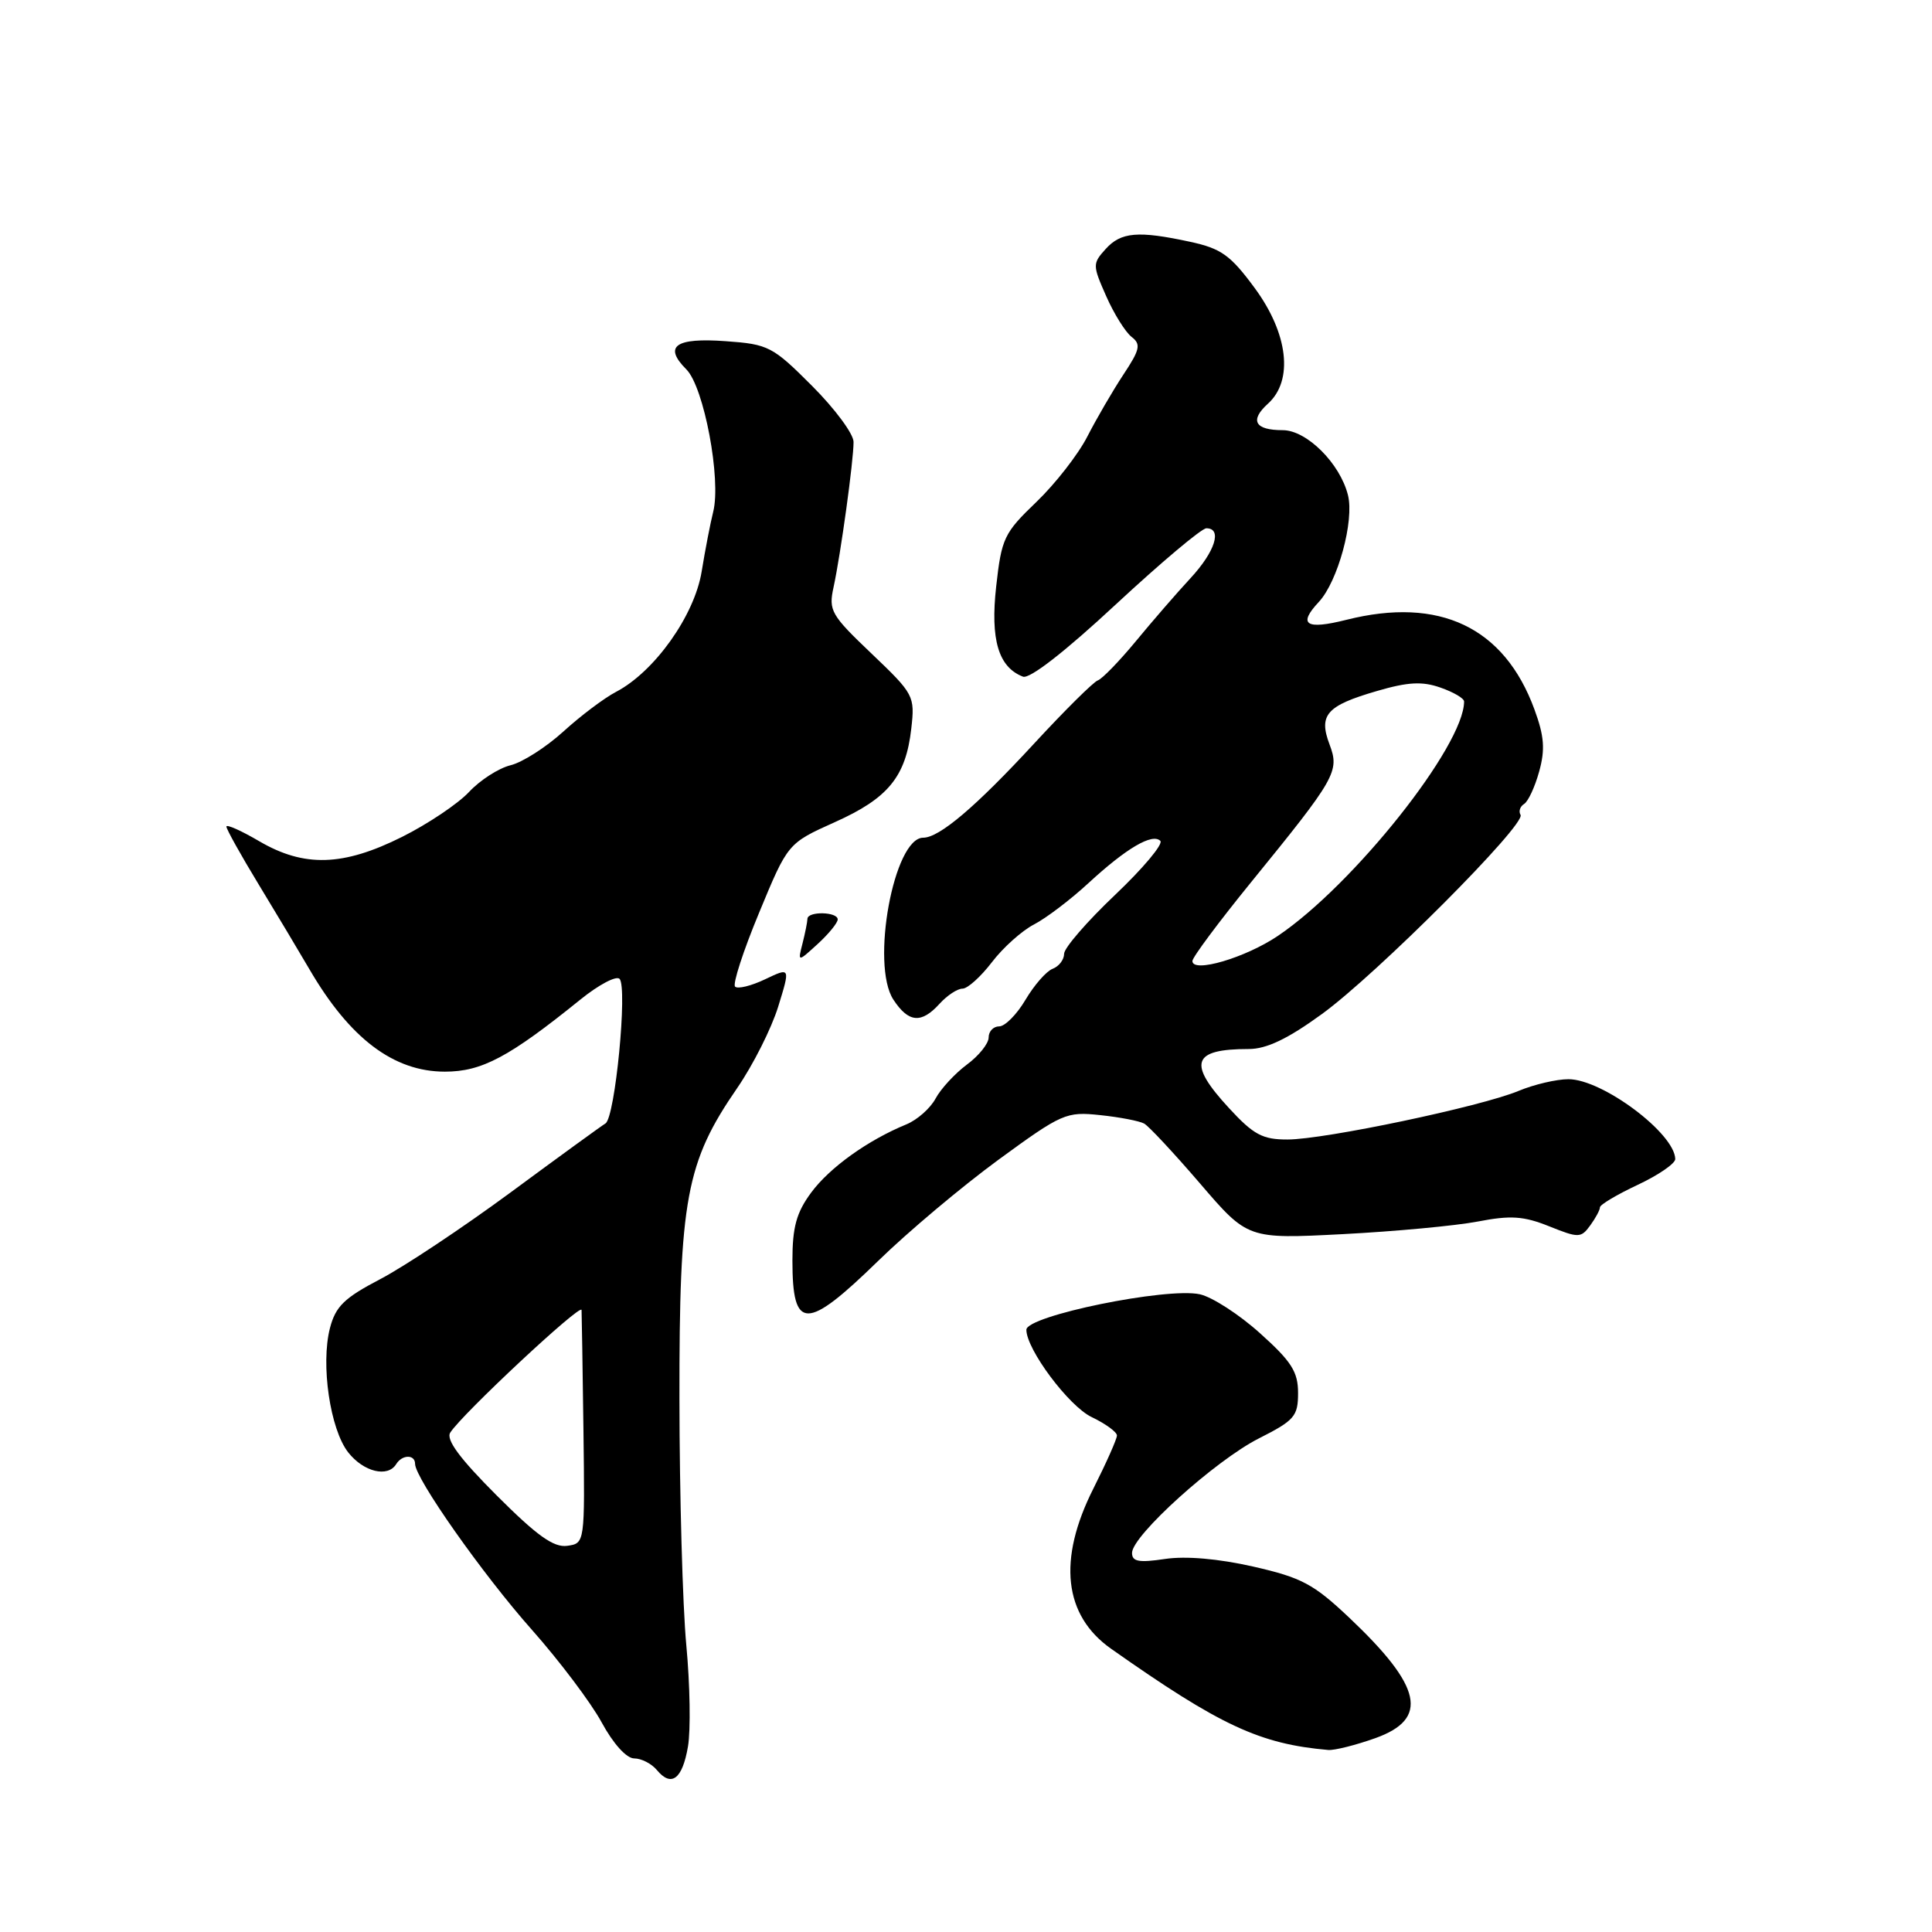 <?xml version="1.0" encoding="UTF-8" standalone="no"?>
<!DOCTYPE svg PUBLIC "-//W3C//DTD SVG 1.1//EN" "http://www.w3.org/Graphics/SVG/1.1/DTD/svg11.dtd" >
<svg xmlns="http://www.w3.org/2000/svg" xmlns:xlink="http://www.w3.org/1999/xlink" version="1.1" viewBox="0 0 256 256">
 <g >
 <path fill="currentColor"
d=" M 91.16 231.42 C 91.53 229.26 91.43 223.22 90.94 218.00 C 90.45 212.78 90.04 198.08 90.03 185.34 C 90.00 158.89 90.90 154.01 97.69 144.16 C 99.78 141.12 102.22 136.28 103.11 133.40 C 104.73 128.16 104.73 128.16 101.38 129.76 C 99.53 130.64 97.74 131.08 97.40 130.73 C 97.06 130.39 98.49 125.98 100.59 120.93 C 104.39 111.74 104.39 111.74 110.62 108.94 C 117.70 105.77 120.03 102.91 120.75 96.54 C 121.24 92.22 121.11 91.97 115.49 86.61 C 110.11 81.49 109.77 80.90 110.45 77.81 C 111.39 73.47 113.11 61.03 113.10 58.56 C 113.10 57.49 110.62 54.15 107.60 51.13 C 102.39 45.91 101.82 45.61 96.18 45.21 C 89.48 44.72 87.87 45.87 90.95 48.95 C 93.28 51.28 95.59 63.54 94.50 67.83 C 94.13 69.30 93.44 72.86 92.97 75.75 C 92.01 81.58 86.73 89.00 81.64 91.67 C 80.06 92.49 76.91 94.87 74.64 96.94 C 72.36 99.01 69.22 101.02 67.65 101.40 C 66.09 101.78 63.61 103.37 62.15 104.94 C 60.69 106.50 56.70 109.18 53.28 110.89 C 45.46 114.80 40.30 114.95 34.34 111.46 C 31.95 110.06 30.00 109.19 30.00 109.53 C 30.00 109.87 31.91 113.30 34.25 117.15 C 36.59 121.00 39.62 126.07 41.00 128.43 C 46.35 137.61 52.16 142.00 58.95 142.00 C 63.85 142.00 67.47 140.07 76.90 132.45 C 79.32 130.49 81.65 129.26 82.09 129.70 C 83.18 130.80 81.51 148.07 80.23 148.86 C 79.66 149.21 74.00 153.32 67.66 158.00 C 61.31 162.68 53.53 167.85 50.37 169.50 C 45.62 171.98 44.47 173.10 43.72 175.98 C 42.48 180.80 43.74 189.39 46.14 192.45 C 48.18 195.04 51.38 195.82 52.50 194.00 C 53.29 192.72 55.00 192.70 55.00 193.97 C 55.00 195.88 63.98 208.64 70.49 215.97 C 74.13 220.08 78.29 225.59 79.72 228.22 C 81.26 231.06 83.01 233.00 84.04 233.00 C 84.98 233.00 86.33 233.69 87.03 234.53 C 88.96 236.86 90.42 235.76 91.16 231.42 Z  M 182.25 230.31 C 189.38 227.75 188.45 223.50 178.79 214.36 C 174.05 209.88 172.47 209.04 166.06 207.58 C 161.43 206.53 157.13 206.16 154.37 206.57 C 150.90 207.09 150.00 206.92 150.00 205.77 C 150.00 203.48 161.04 193.52 166.80 190.60 C 171.53 188.21 172.00 187.66 172.00 184.58 C 172.00 181.77 171.13 180.40 166.97 176.67 C 164.21 174.18 160.62 171.86 158.99 171.50 C 154.62 170.54 136.00 174.35 136.00 176.20 C 136.00 178.80 141.63 186.33 144.65 187.77 C 146.49 188.65 148.00 189.75 148.00 190.21 C 148.00 190.68 146.59 193.84 144.88 197.24 C 140.12 206.67 140.94 214.05 147.24 218.48 C 161.67 228.64 166.93 231.09 176.00 231.88 C 176.82 231.95 179.64 231.24 182.25 230.31 Z  M 116.38 167.06 C 120.29 163.24 127.46 157.22 132.29 153.68 C 140.73 147.51 141.28 147.28 145.79 147.76 C 148.38 148.03 151.00 148.54 151.61 148.88 C 152.22 149.22 155.56 152.80 159.03 156.84 C 165.33 164.18 165.33 164.18 177.92 163.53 C 184.84 163.17 192.89 162.42 195.81 161.86 C 200.16 161.02 201.88 161.13 205.27 162.49 C 209.18 164.06 209.49 164.05 210.71 162.38 C 211.42 161.41 212.00 160.33 212.00 159.98 C 212.00 159.63 214.25 158.29 217.00 157.00 C 219.75 155.71 221.99 154.17 221.98 153.58 C 221.91 150.17 212.32 143.00 207.83 143.00 C 206.24 143.00 203.26 143.70 201.22 144.55 C 196.27 146.62 175.51 150.99 170.60 150.99 C 167.30 151.00 166.10 150.36 162.85 146.83 C 157.33 140.85 157.95 139.00 165.47 139.00 C 167.82 139.00 170.63 137.66 175.14 134.38 C 182.42 129.10 202.25 109.21 201.48 107.97 C 201.20 107.51 201.41 106.87 201.95 106.53 C 202.49 106.20 203.39 104.26 203.95 102.22 C 204.76 99.30 204.62 97.54 203.32 94.00 C 199.33 83.11 190.74 79.02 178.40 82.13 C 173.03 83.48 171.93 82.77 174.76 79.75 C 177.27 77.05 179.47 69.00 178.61 65.60 C 177.56 61.40 173.14 57.00 169.97 57.00 C 166.27 57.00 165.55 55.71 168.02 53.48 C 171.41 50.41 170.70 44.20 166.25 38.16 C 163.04 33.80 161.81 32.93 157.70 32.04 C 150.80 30.55 148.54 30.74 146.50 33.00 C 144.76 34.93 144.76 35.14 146.58 39.25 C 147.61 41.59 149.13 44.01 149.94 44.64 C 151.21 45.62 151.06 46.31 148.84 49.66 C 147.43 51.80 145.29 55.48 144.08 57.84 C 142.87 60.21 139.83 64.11 137.32 66.52 C 133.04 70.62 132.71 71.32 132.00 77.70 C 131.21 84.76 132.30 88.41 135.55 89.66 C 136.43 90.00 141.11 86.36 147.84 80.10 C 153.82 74.55 159.22 70.00 159.85 70.00 C 161.99 70.00 161.01 73.09 157.75 76.61 C 155.96 78.54 152.70 82.30 150.50 84.97 C 148.30 87.63 146.03 89.97 145.46 90.16 C 144.90 90.35 141.11 94.10 137.05 98.50 C 129.30 106.90 124.47 111.00 122.33 111.00 C 118.44 111.00 115.34 127.82 118.38 132.46 C 120.39 135.52 122.08 135.67 124.50 133.00 C 125.50 131.90 126.86 131.00 127.54 131.00 C 128.21 131.00 129.96 129.42 131.43 127.50 C 132.90 125.57 135.41 123.32 137.02 122.49 C 138.62 121.66 141.86 119.20 144.21 117.03 C 149.23 112.40 152.69 110.36 153.75 111.42 C 154.16 111.84 151.46 115.06 147.75 118.58 C 144.04 122.10 141.00 125.61 141.00 126.38 C 141.00 127.16 140.32 128.05 139.48 128.37 C 138.64 128.69 137.03 130.54 135.88 132.48 C 134.74 134.41 133.17 136.00 132.40 136.00 C 131.63 136.00 131.00 136.66 131.00 137.47 C 131.00 138.28 129.70 139.90 128.11 141.07 C 126.53 142.25 124.66 144.27 123.97 145.56 C 123.28 146.85 121.54 148.39 120.11 148.98 C 114.99 151.08 109.92 154.72 107.48 158.03 C 105.53 160.67 105.00 162.60 105.00 167.03 C 105.00 176.36 106.83 176.37 116.38 167.06 Z  M 111.00 121.83 C 111.00 120.80 107.01 120.72 106.99 121.75 C 106.98 122.16 106.69 123.62 106.34 125.00 C 105.70 127.50 105.70 127.50 108.35 125.08 C 109.81 123.74 111.00 122.28 111.00 121.83 Z  M 65.82 198.16 C 60.93 193.27 59.07 190.76 59.66 189.83 C 61.20 187.39 77.00 172.64 77.06 173.58 C 77.09 174.08 77.20 181.25 77.31 189.50 C 77.50 204.50 77.50 204.50 75.16 204.83 C 73.37 205.08 71.16 203.50 65.82 198.16 Z  M 158.00 127.34 C 158.00 126.85 161.49 122.17 165.75 116.93 C 177.04 103.06 177.52 102.22 176.17 98.64 C 174.69 94.72 175.78 93.50 182.46 91.56 C 186.56 90.36 188.46 90.26 190.87 91.11 C 192.59 91.71 194.00 92.53 194.00 92.95 C 194.00 98.81 179.37 117.23 169.34 124.00 C 165.02 126.92 158.00 128.98 158.00 127.34 Z "/>
</g>
</svg>